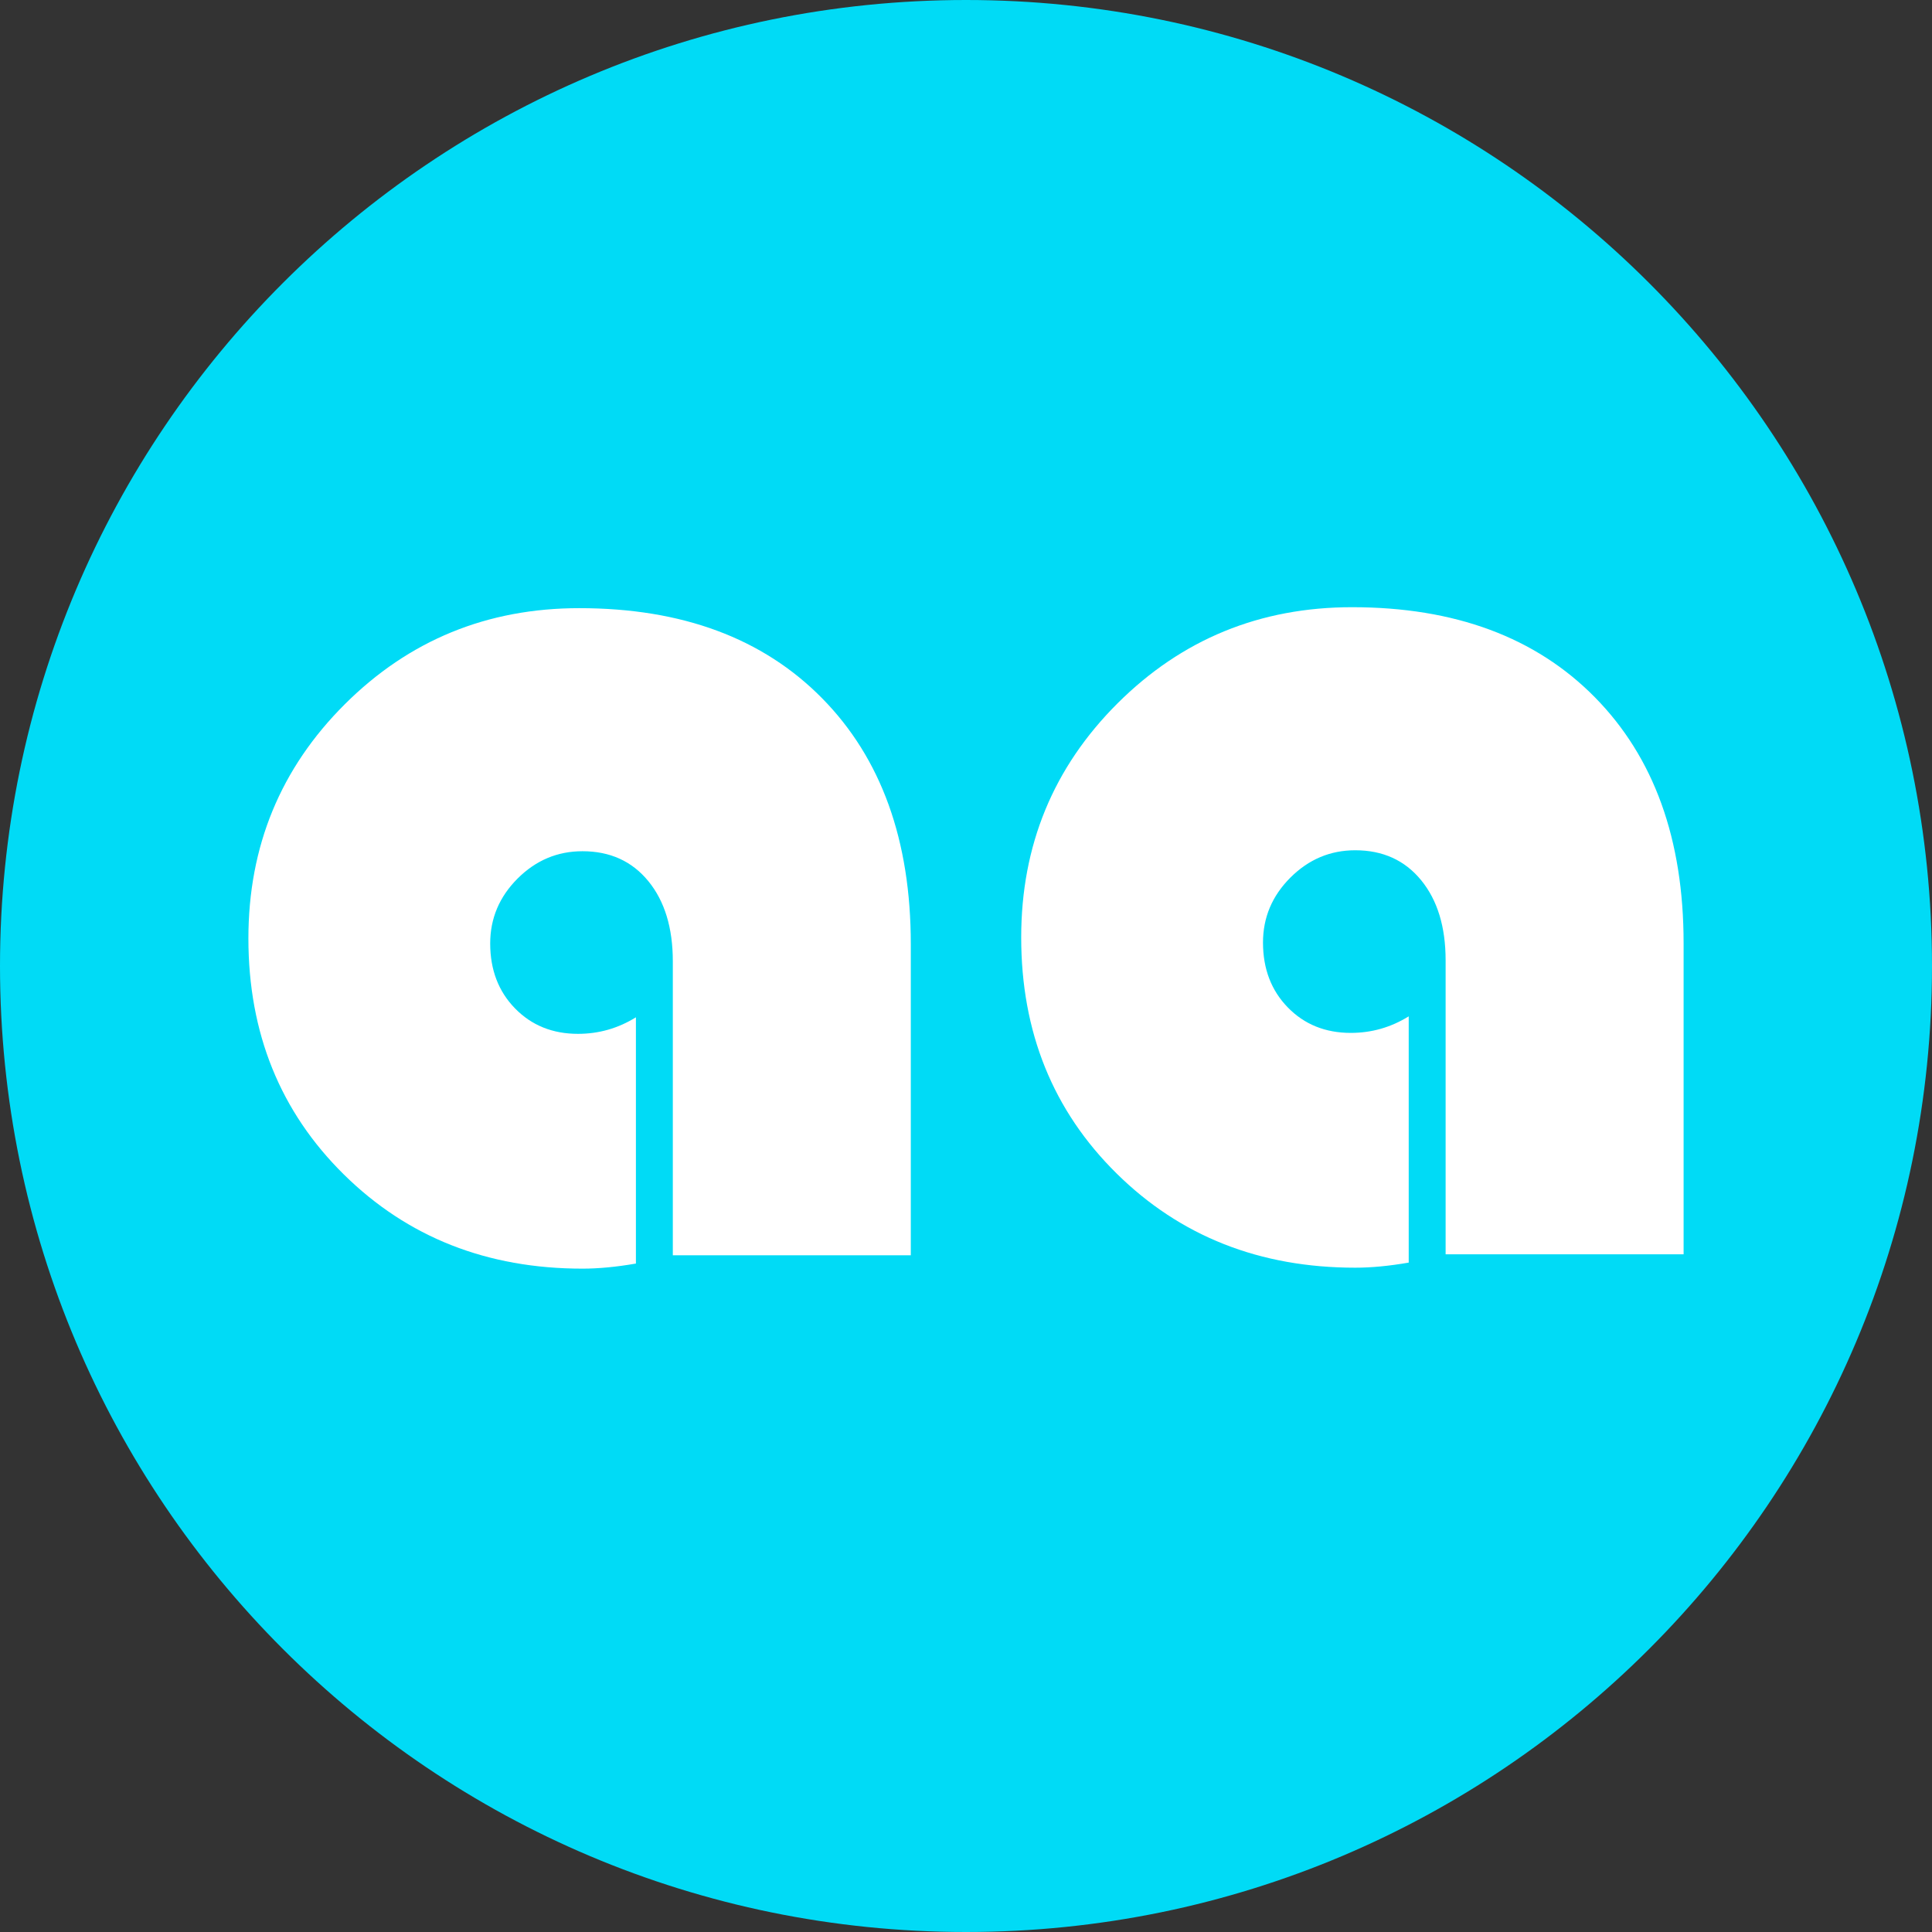 <?xml version="1.0" encoding="UTF-8" standalone="no"?>
<svg width="256px" height="256px" viewBox="0 0 256 256" version="1.1" xmlns="http://www.w3.org/2000/svg" xmlns:xlink="http://www.w3.org/1999/xlink" preserveAspectRatio="xMidYMid">
	<rect x="0" y="0" width="256" height="256" fill="#333333" stroke="none"/>
	<g>
		<path d="M128,256 C198.692,256 256,198.692 256,128 C256,57.308 198.692,0 128,0 C57.308,0 0,57.308 0,128 C0,198.692 57.308,256 128,256" fill="#00dbf6"></path>
		<path d="M76.589,136.99 C73.217,136.99 70.434,135.866 68.242,133.617 C66.05,131.37 64.954,128.503 64.954,125.017 C64.954,121.701 66.162,118.835 68.579,116.417 C70.996,114.001 73.862,112.792 77.179,112.792 C80.833,112.792 83.742,114.113 85.906,116.755 C88.069,119.397 89.152,122.939 89.152,127.378 L89.152,166.331 L120.686,166.331 L120.686,125.102 C120.686,111.331 116.765,100.469 108.924,92.514 C101.083,84.561 90.36,80.584 76.758,80.584 C64.56,80.584 54.204,84.828 45.688,93.315 C37.172,101.803 32.914,112.146 32.914,124.343 C32.914,136.878 37.13,147.305 45.561,155.623 C53.993,163.943 64.532,168.102 77.179,168.102 C79.315,168.102 81.676,167.877 84.262,167.428 L84.262,134.798 C81.901,136.26 79.343,136.99 76.589,136.99" fill="#ffffff"></path>
		<path d="M178.989,136.864 C175.616,136.864 172.834,135.74 170.642,133.491 C168.45,131.243 167.354,128.377 167.354,124.891 C167.354,121.575 168.562,118.708 170.979,116.291 C173.395,113.875 176.262,112.665 179.579,112.665 C183.233,112.665 186.142,113.987 188.306,116.628 C190.469,119.271 191.552,122.812 191.552,127.252 L191.552,166.205 L223.086,166.205 L223.086,124.975 C223.086,111.204 219.165,100.342 211.324,92.388 C203.483,84.434 192.76,80.457 179.158,80.457 C166.96,80.457 156.604,84.702 148.088,93.189 C139.572,101.677 135.314,112.02 135.314,124.216 C135.314,136.752 139.53,147.179 147.961,155.497 C156.393,163.817 166.932,167.976 179.579,167.976 C181.715,167.976 184.076,167.75 186.662,167.301 L186.662,134.671 C184.301,136.134 181.743,136.864 178.989,136.864" fill="#ffffff"></path>
	</g>
</svg>
